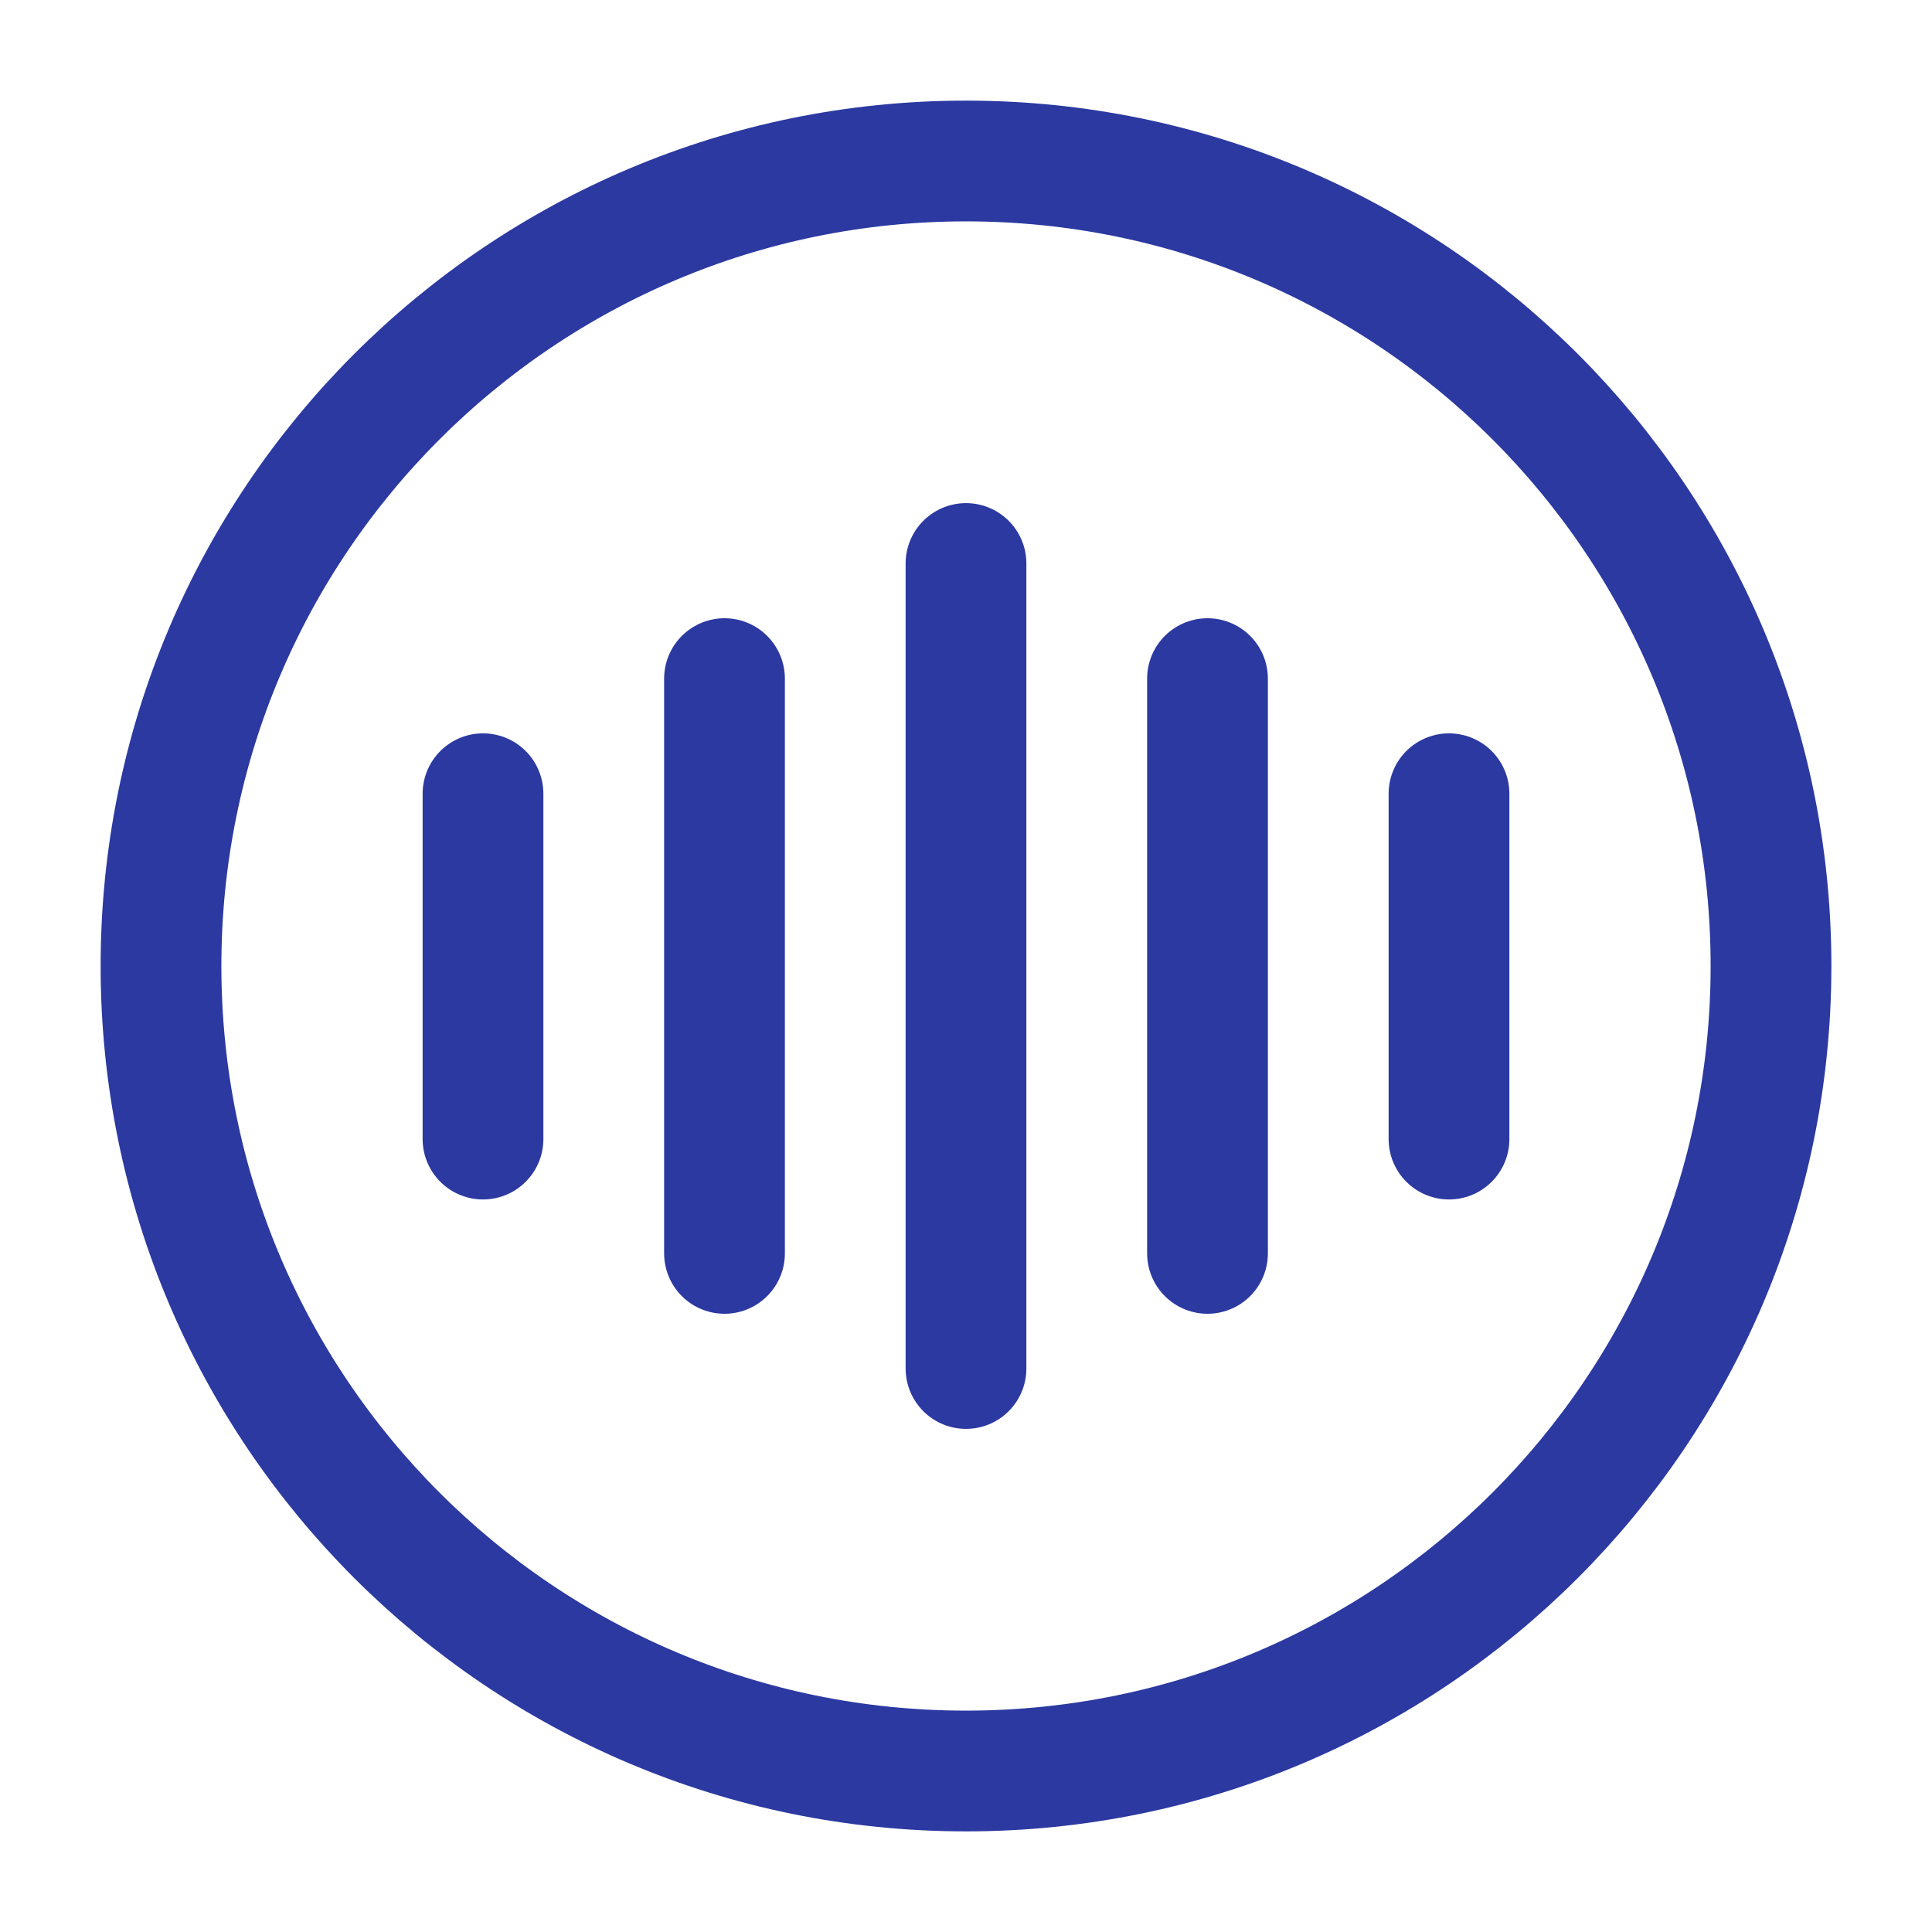 <svg width="24" height="24" viewBox="0 0 24 24" fill="none" xmlns="http://www.w3.org/2000/svg">
<path d="M6 9.86V14.15" stroke="#2B39A1" stroke-width="1.5" stroke-linecap="round" stroke-linejoin="round"/>
<path d="M9 8.43V15.57" stroke="#2B39A1" stroke-width="1.5" stroke-linecap="round" stroke-linejoin="round"/>
<path d="M12 7V17" stroke="#2B39A1" stroke-width="1.5" stroke-linecap="round" stroke-linejoin="round"/>
<path d="M15 8.43V15.57" stroke="#2B39A1" stroke-width="1.5" stroke-linecap="round" stroke-linejoin="round"/>
<path d="M18 9.86V14.15" stroke="#2B39A1" stroke-width="1.5" stroke-linecap="round" stroke-linejoin="round"/>
<path d="M12 22C17.523 22 22 17.523 22 12C22 6.477 17.523 2 12 2C6.477 2 2 6.477 2 12C2 17.523 6.477 22 12 22Z" stroke="#2B39A1" stroke-width="1.5" stroke-linecap="round" stroke-linejoin="round"/>
</svg>
